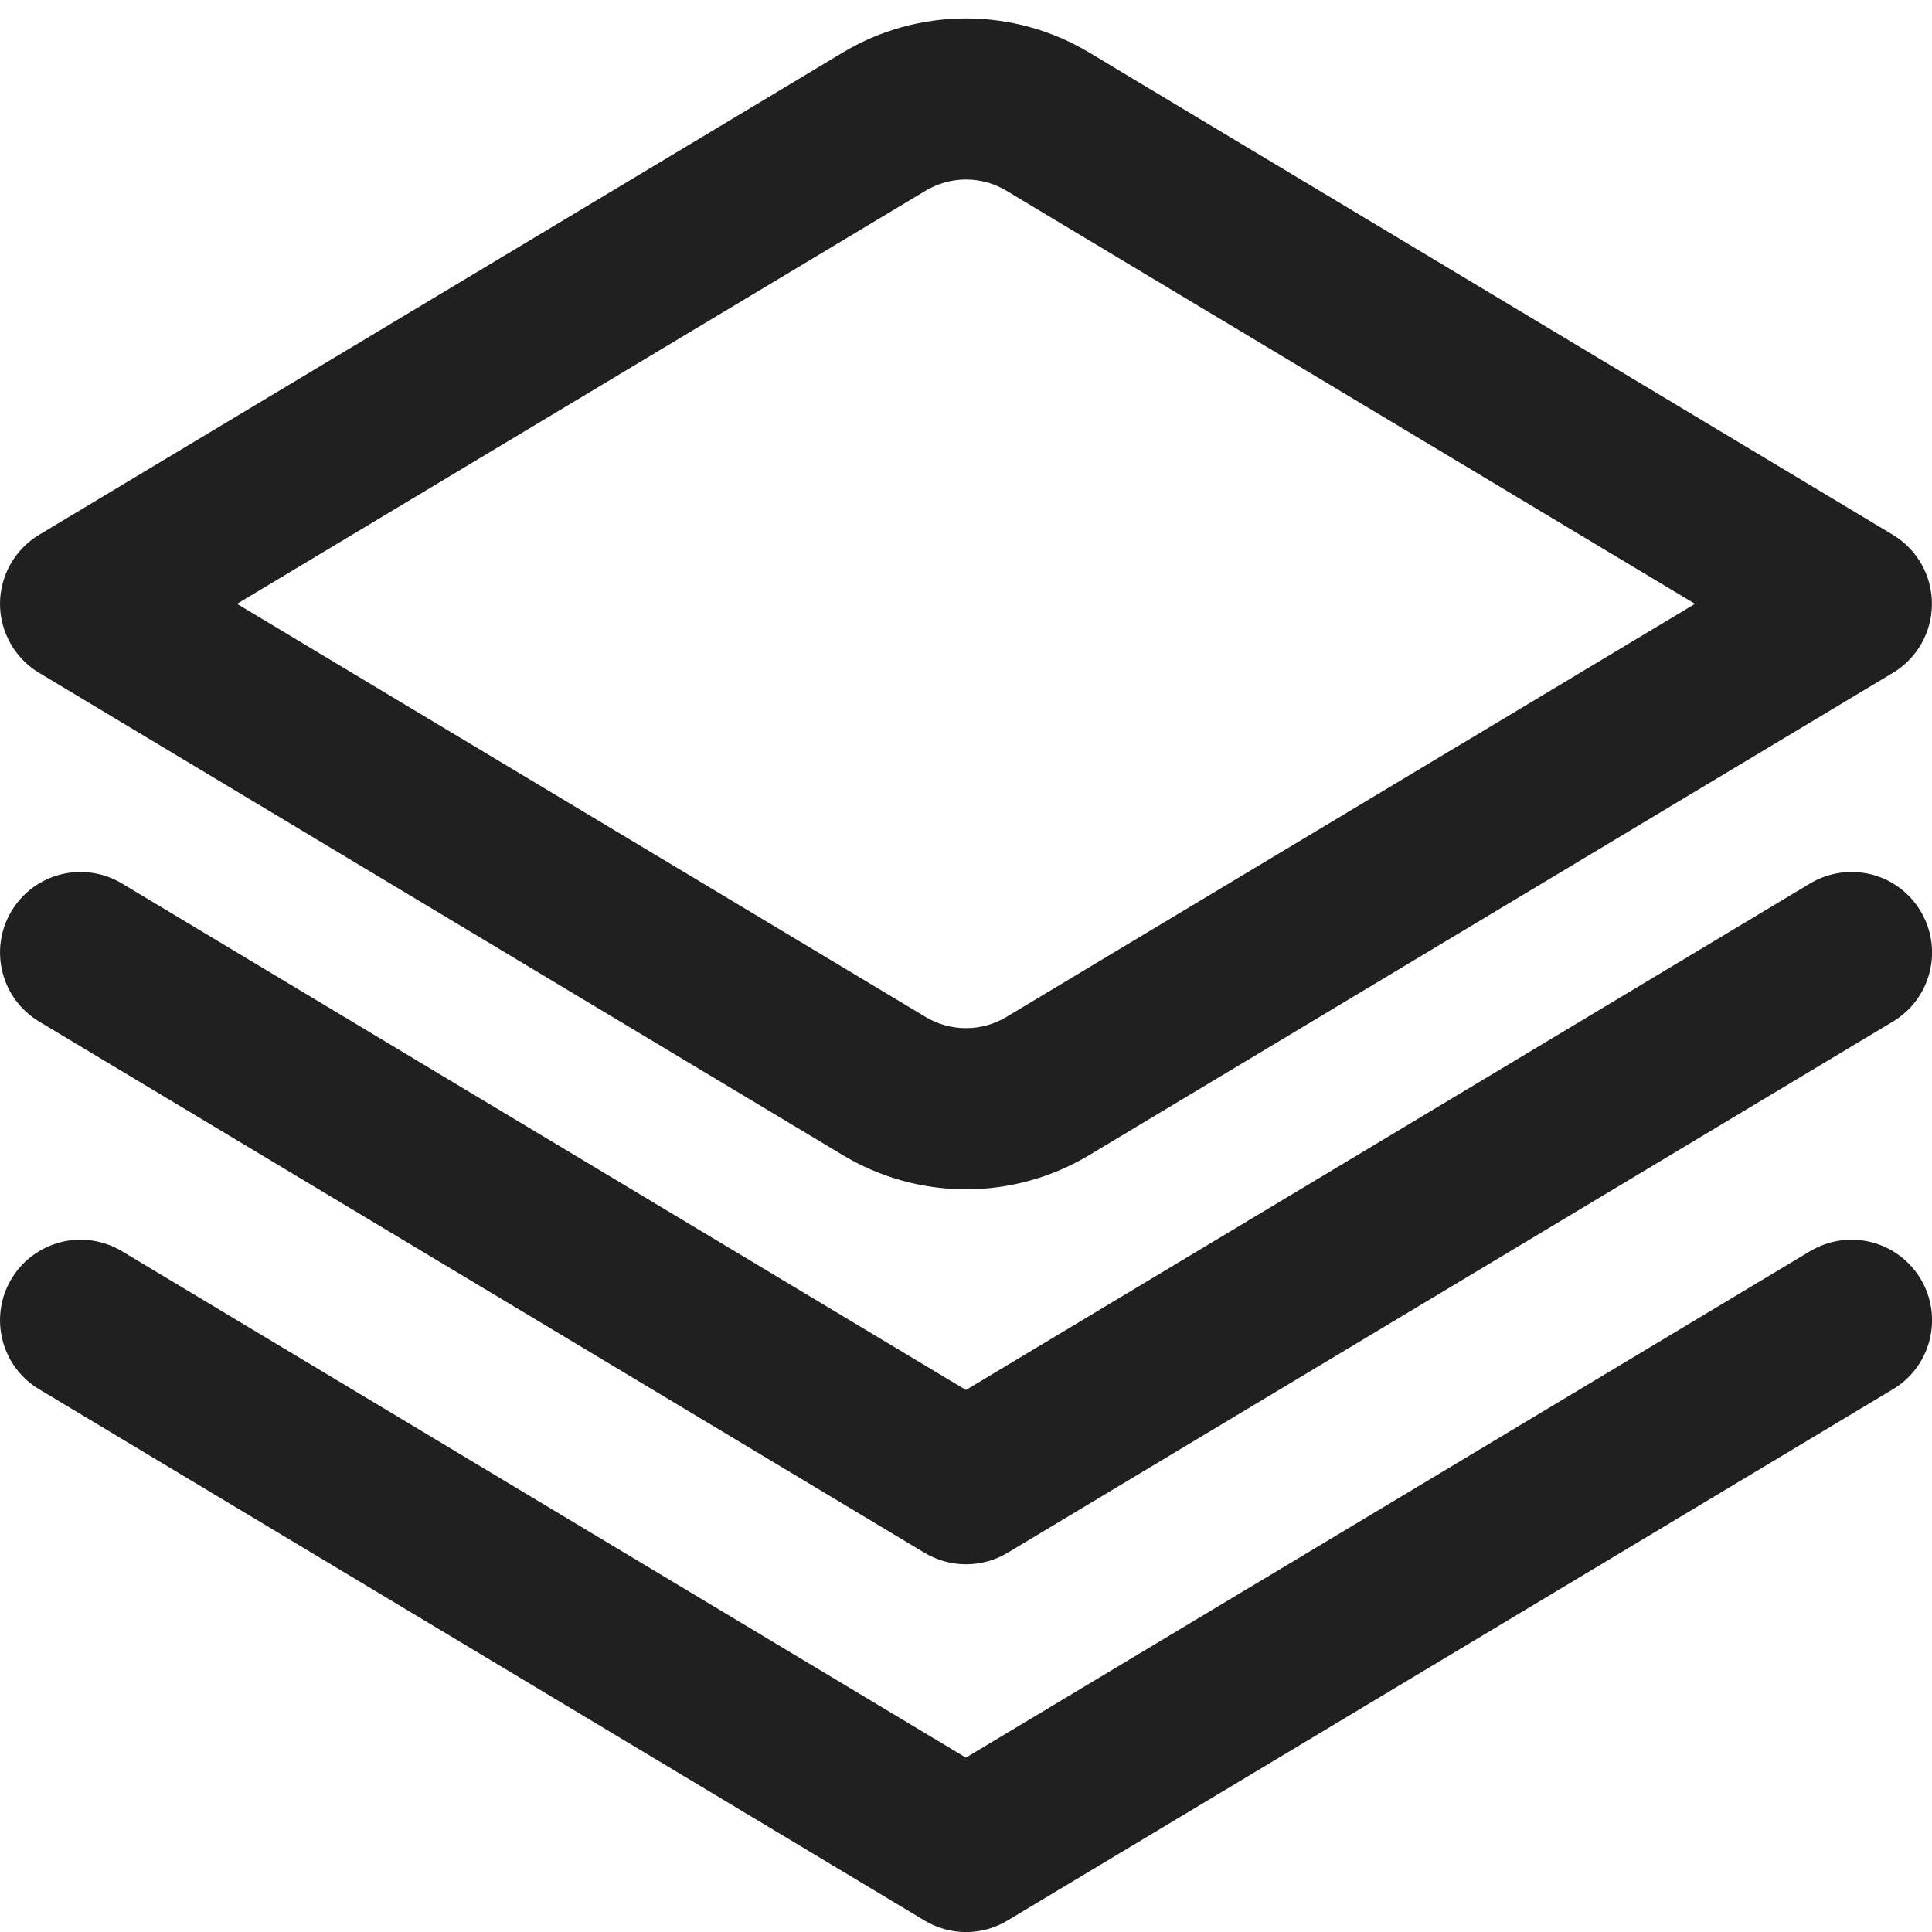 <svg width="24" height="24" viewBox="0 0 24 24" fill="none" xmlns="http://www.w3.org/2000/svg">
<g clip-path="url(#clip0_2_6954)">
<path d="M22.485 10.975L11.999 17.267L1.515 10.975C1.287 10.838 1.015 10.798 0.757 10.862C0.5 10.926 0.279 11.09 0.143 11.318C0.006 11.545 -0.034 11.817 0.03 12.075C0.094 12.332 0.258 12.553 0.486 12.69L11.486 19.29C11.641 19.383 11.819 19.432 12.001 19.432C12.182 19.432 12.36 19.383 12.515 19.29L23.515 12.69C23.743 12.553 23.907 12.332 23.971 12.075C24.035 11.817 23.995 11.545 23.858 11.318C23.722 11.09 23.501 10.926 23.244 10.862C22.986 10.798 22.714 10.838 22.486 10.975H22.485Z" fill="#202020"/>
<path d="M22.485 15.543L11.999 21.834L1.515 15.543C1.402 15.475 1.277 15.431 1.147 15.411C1.017 15.392 0.885 15.398 0.757 15.43C0.63 15.462 0.51 15.519 0.405 15.597C0.299 15.675 0.21 15.773 0.143 15.886C0.075 15.998 0.03 16.123 0.011 16.253C-0.008 16.383 -0.002 16.515 0.03 16.643C0.094 16.9 0.258 17.122 0.486 17.258L11.486 23.858C11.641 23.951 11.819 24.001 12.001 24.001C12.182 24.001 12.36 23.951 12.515 23.858L23.515 17.258C23.743 17.122 23.907 16.9 23.971 16.643C24.035 16.386 23.995 16.113 23.858 15.886C23.722 15.659 23.501 15.495 23.244 15.43C22.986 15.366 22.714 15.406 22.486 15.543H22.485Z" fill="#202020"/>
<path d="M12 14.774C11.46 14.774 10.931 14.627 10.469 14.349L0.485 8.358C0.337 8.269 0.214 8.143 0.13 7.993C0.045 7.843 0 7.674 0 7.501C0 7.329 0.045 7.159 0.13 7.009C0.214 6.859 0.337 6.733 0.485 6.644L10.469 0.653C10.931 0.375 11.46 0.229 12 0.229C12.539 0.229 13.068 0.375 13.531 0.653L23.515 6.644C23.663 6.733 23.785 6.859 23.87 7.009C23.955 7.159 23.999 7.329 23.999 7.501C23.999 7.674 23.955 7.843 23.87 7.993C23.785 8.143 23.663 8.269 23.515 8.358L13.531 14.349C13.068 14.627 12.539 14.774 12 14.774ZM2.944 7.501L11.5 12.634C11.651 12.724 11.824 12.772 12 12.772C12.176 12.772 12.349 12.724 12.5 12.634L21.056 7.501L12.5 2.368C12.349 2.278 12.176 2.23 12 2.23C11.824 2.23 11.651 2.278 11.5 2.368L2.944 7.501Z" fill="#202020"/>
</g>
<defs>
<clipPath id="clip0_2_6954">
<rect width="24" height="24" fill="white"/>
</clipPath>
</defs>
</svg>
